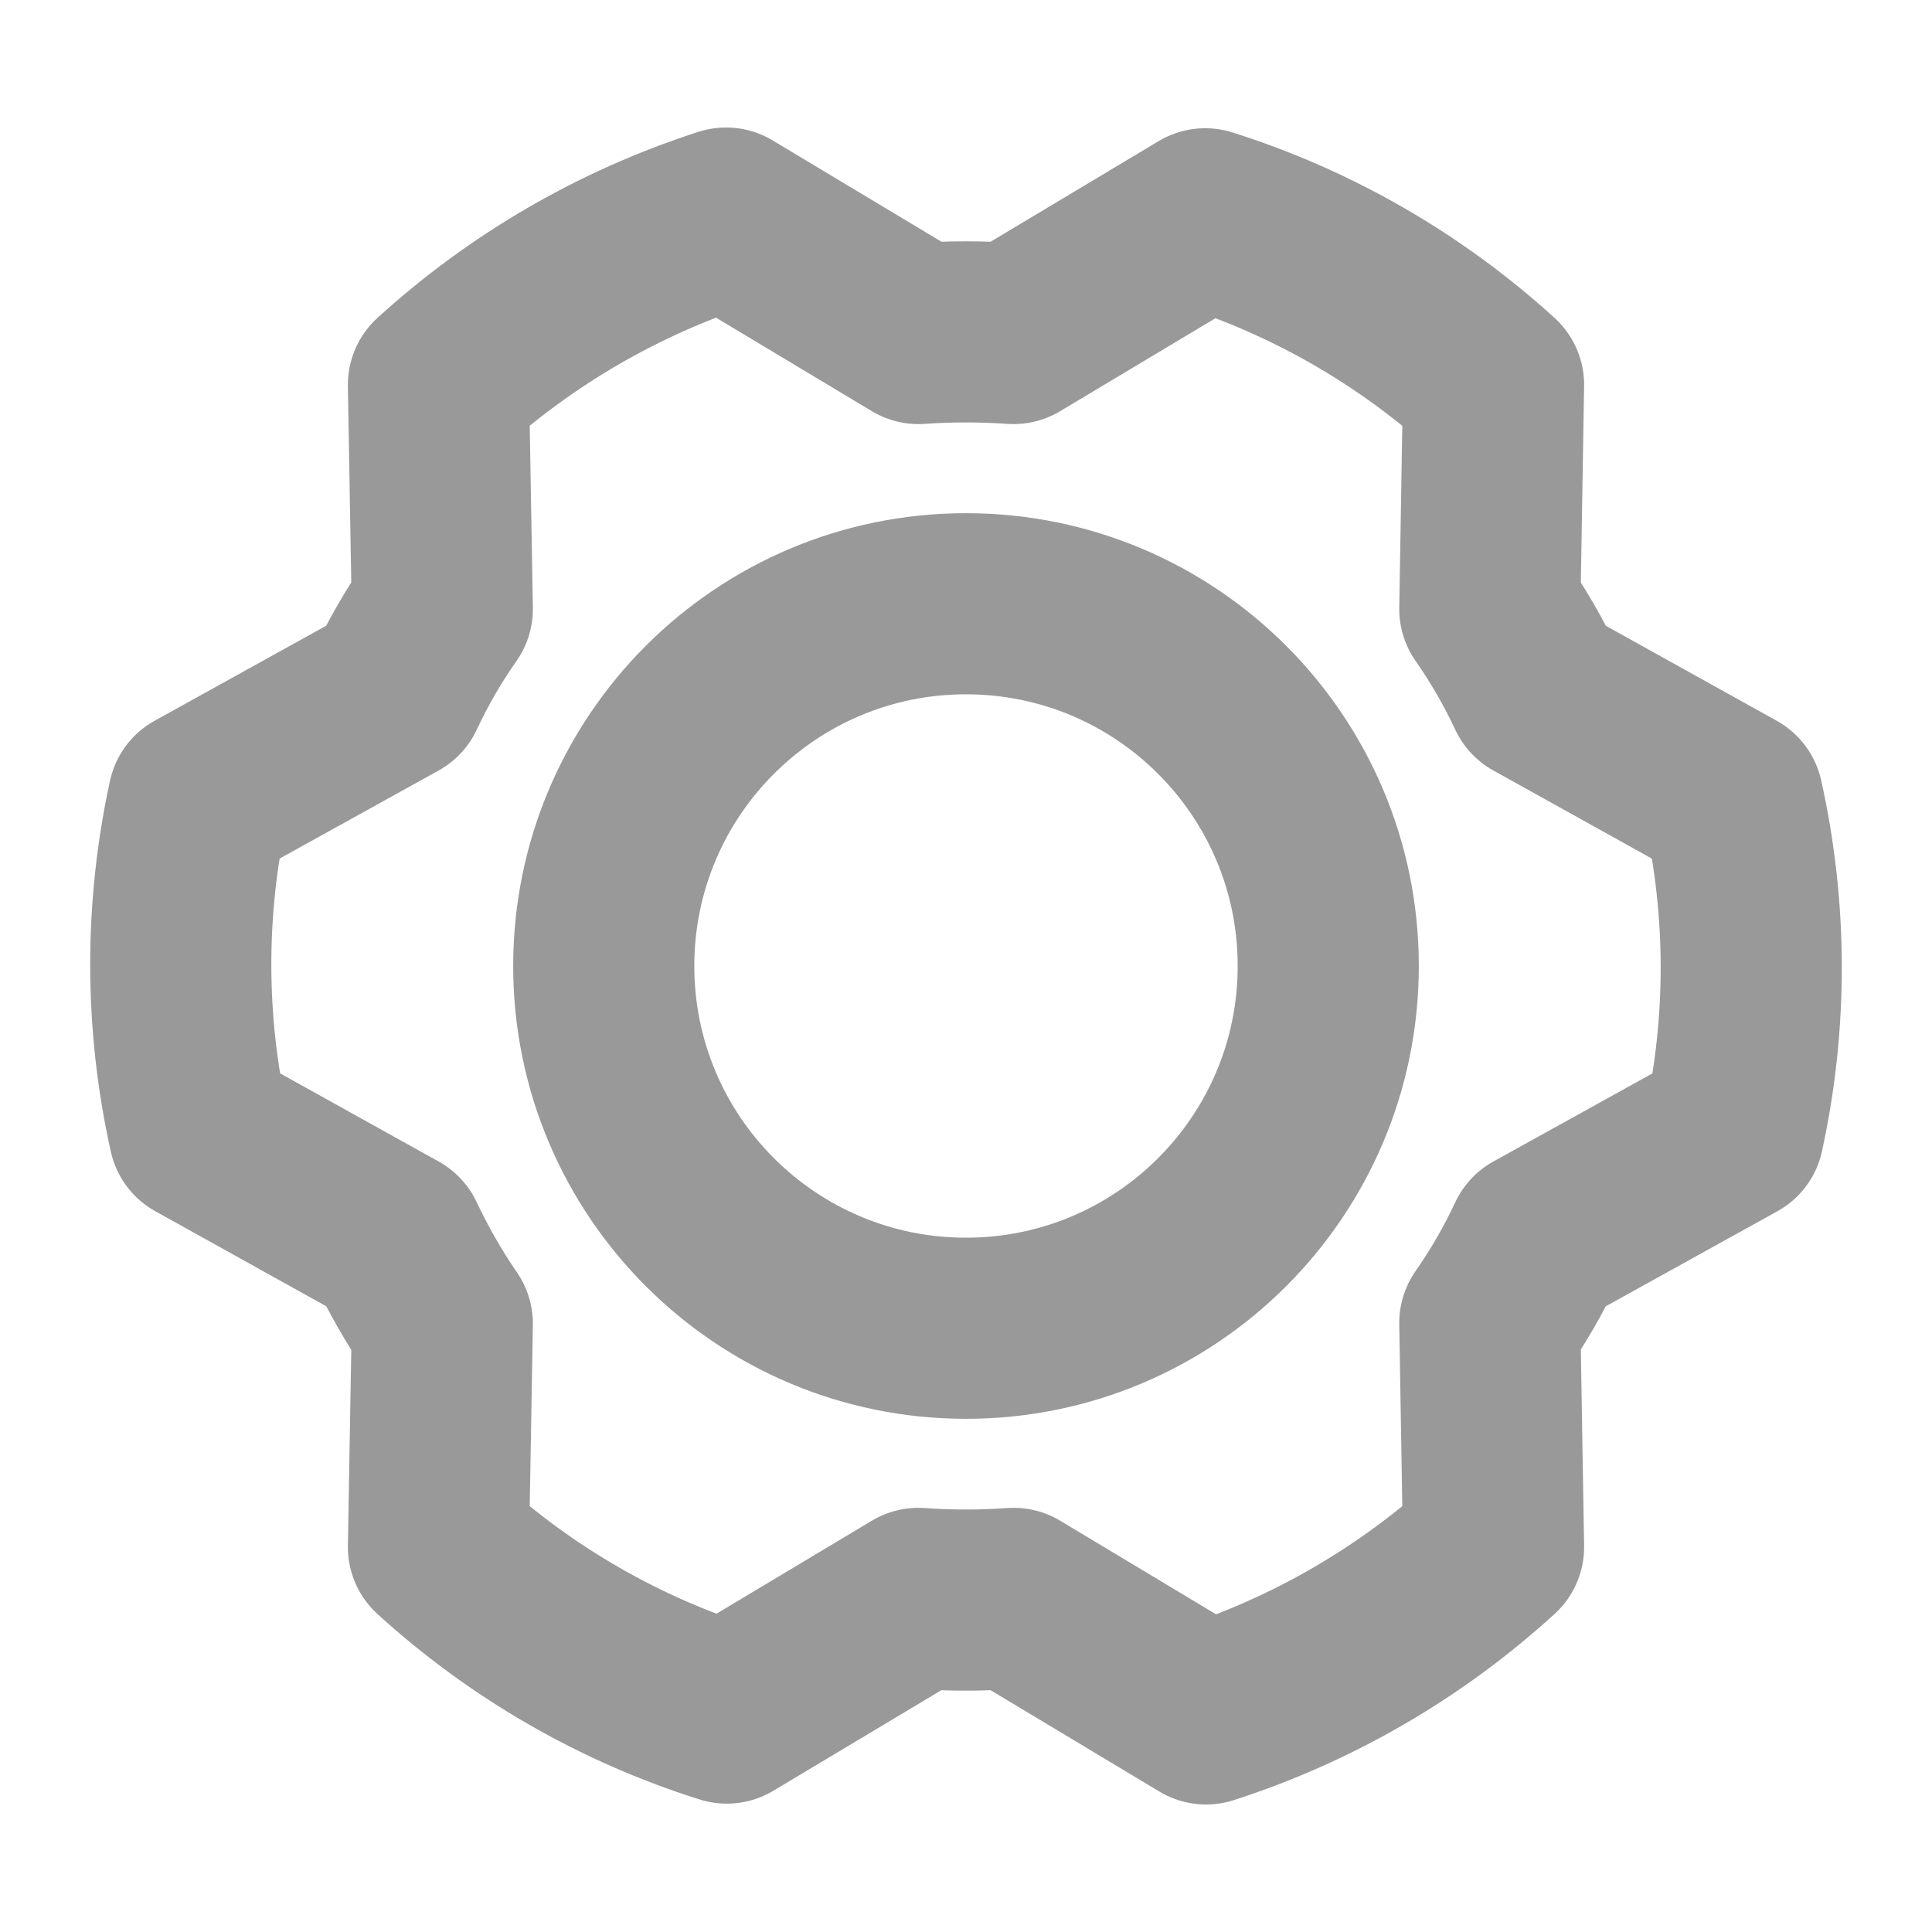 <svg width="16" height="16" viewBox="0 0 16 16" fill="none" xmlns="http://www.w3.org/2000/svg">
<path d="M8 11C9.657 11 11 9.657 11 8C11 6.343 9.657 5 8 5C6.343 5 5 6.343 5 8C5 9.657 6.343 11 8 11Z" stroke="#99999A" stroke-width="1.5" stroke-linecap="round" stroke-linejoin="round"/>
<path d="M12.338 5.044C12.488 5.259 12.62 5.487 12.731 5.725L14.35 6.625C14.552 7.53 14.554 8.469 14.356 9.375L12.731 10.275C12.62 10.513 12.488 10.741 12.338 10.956L12.369 12.812C11.683 13.438 10.871 13.909 9.988 14.194L8.394 13.237C8.132 13.256 7.868 13.256 7.606 13.237L6.019 14.187C5.133 13.908 4.318 13.438 3.631 12.812L3.663 10.962C3.513 10.744 3.382 10.514 3.269 10.275L1.65 9.375C1.448 8.47 1.446 7.531 1.644 6.625L3.269 5.725C3.38 5.487 3.512 5.259 3.663 5.044L3.631 3.187C4.317 2.562 5.129 2.091 6.013 1.806L7.606 2.762C7.868 2.744 8.132 2.744 8.394 2.762L9.981 1.812C10.867 2.092 11.682 2.562 12.369 3.187L12.338 5.044Z" stroke="#99999A" stroke-width="1.5" stroke-linecap="round" stroke-linejoin="round"/>
</svg>
